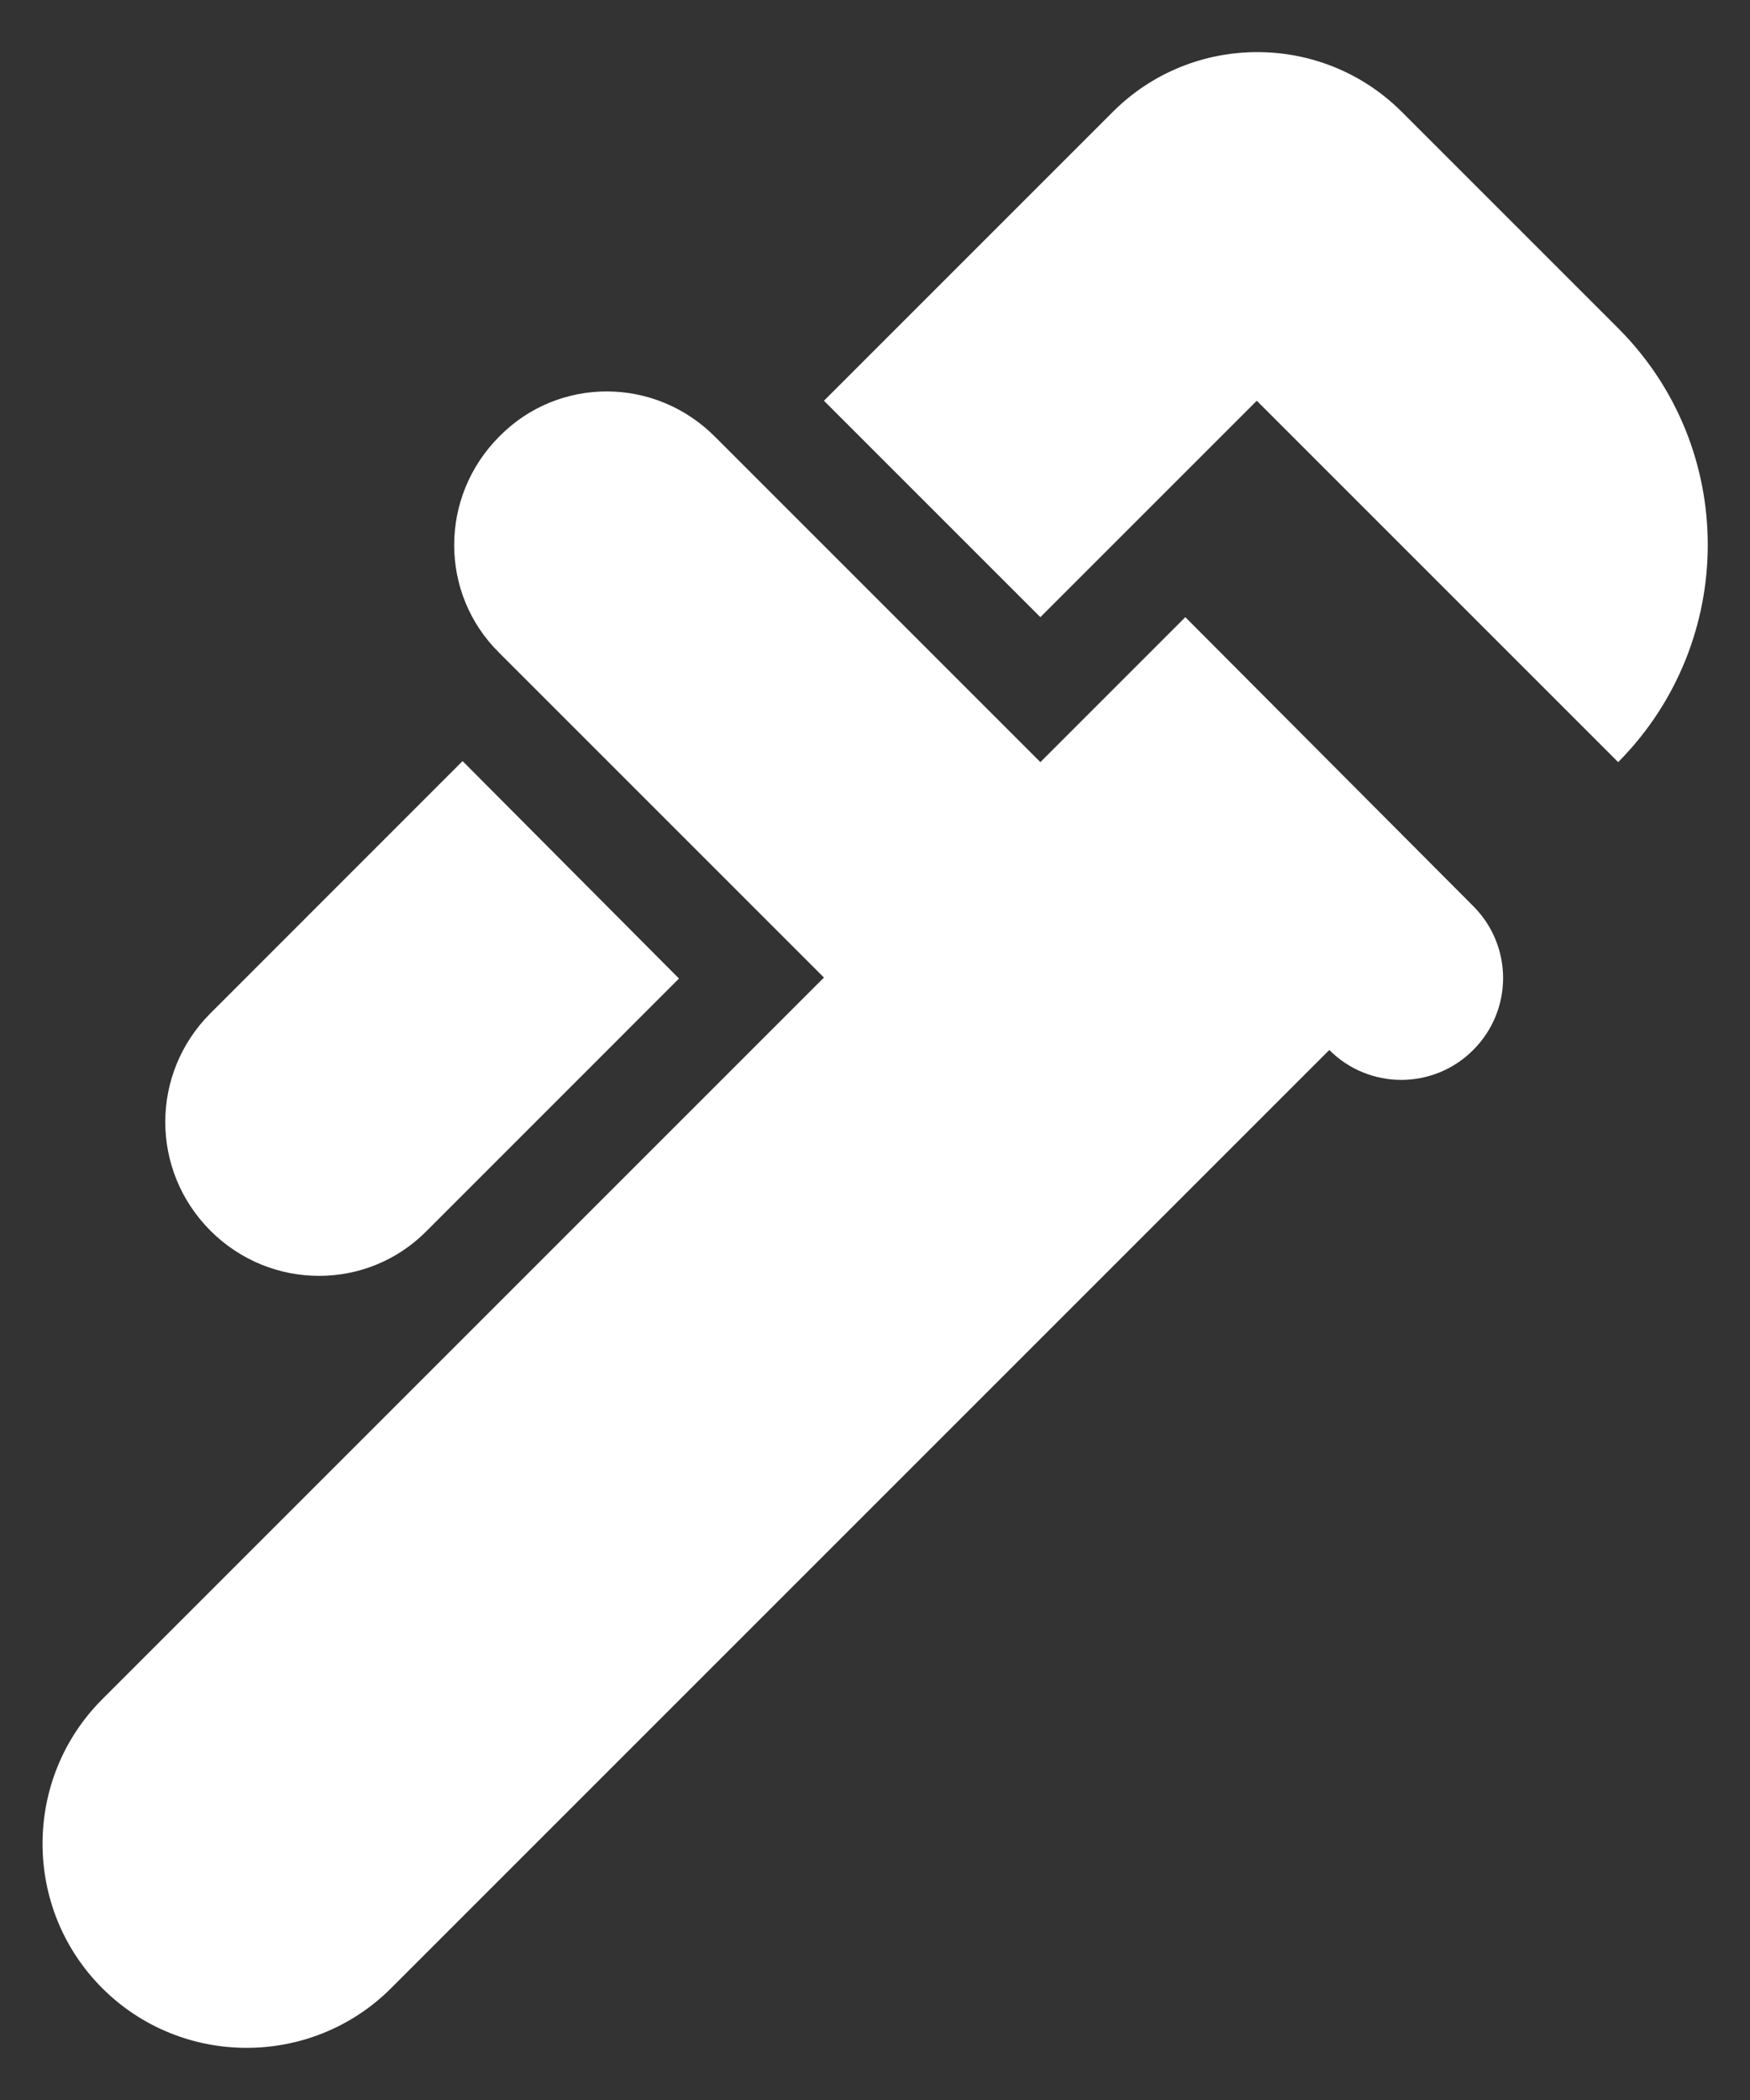<svg width="30" height="36" viewBox="0 0 30 36" fill="none" xmlns="http://www.w3.org/2000/svg">
<rect x="0" y="0" width="30" height="36" fill="#333333" stroke="none"/>
<path d="M27.74 5.627L24.03 1.917C22.665 0.552 20.442 0.552 19.078 1.917L14.125 6.87L17.835 10.58L21.545 6.87L27.74 13.065C29.788 11 29.788 7.675 27.74 5.627Z" fill="white"/>
<path d="M3.608 21.098C4.64 22.13 6.303 22.13 7.318 21.098L11.64 16.775L7.93 13.047L3.608 17.37C2.575 18.402 2.575 20.065 3.608 21.098Z" fill="white"/>
<path d="M20.32 10.58L19.078 11.822L17.835 13.065L12.27 7.5C11.238 6.45 9.575 6.45 8.56 7.482C7.528 8.515 7.528 10.178 8.56 11.193L14.125 16.758L12.883 18L1.753 29.13C0.388 30.495 0.388 32.718 1.753 34.083C3.118 35.447 5.34 35.447 6.705 34.083L22.788 18C23.47 18.683 24.573 18.683 25.255 18C25.938 17.317 25.938 16.215 25.255 15.533L20.32 10.58Z" fill="white"/>
</svg>
